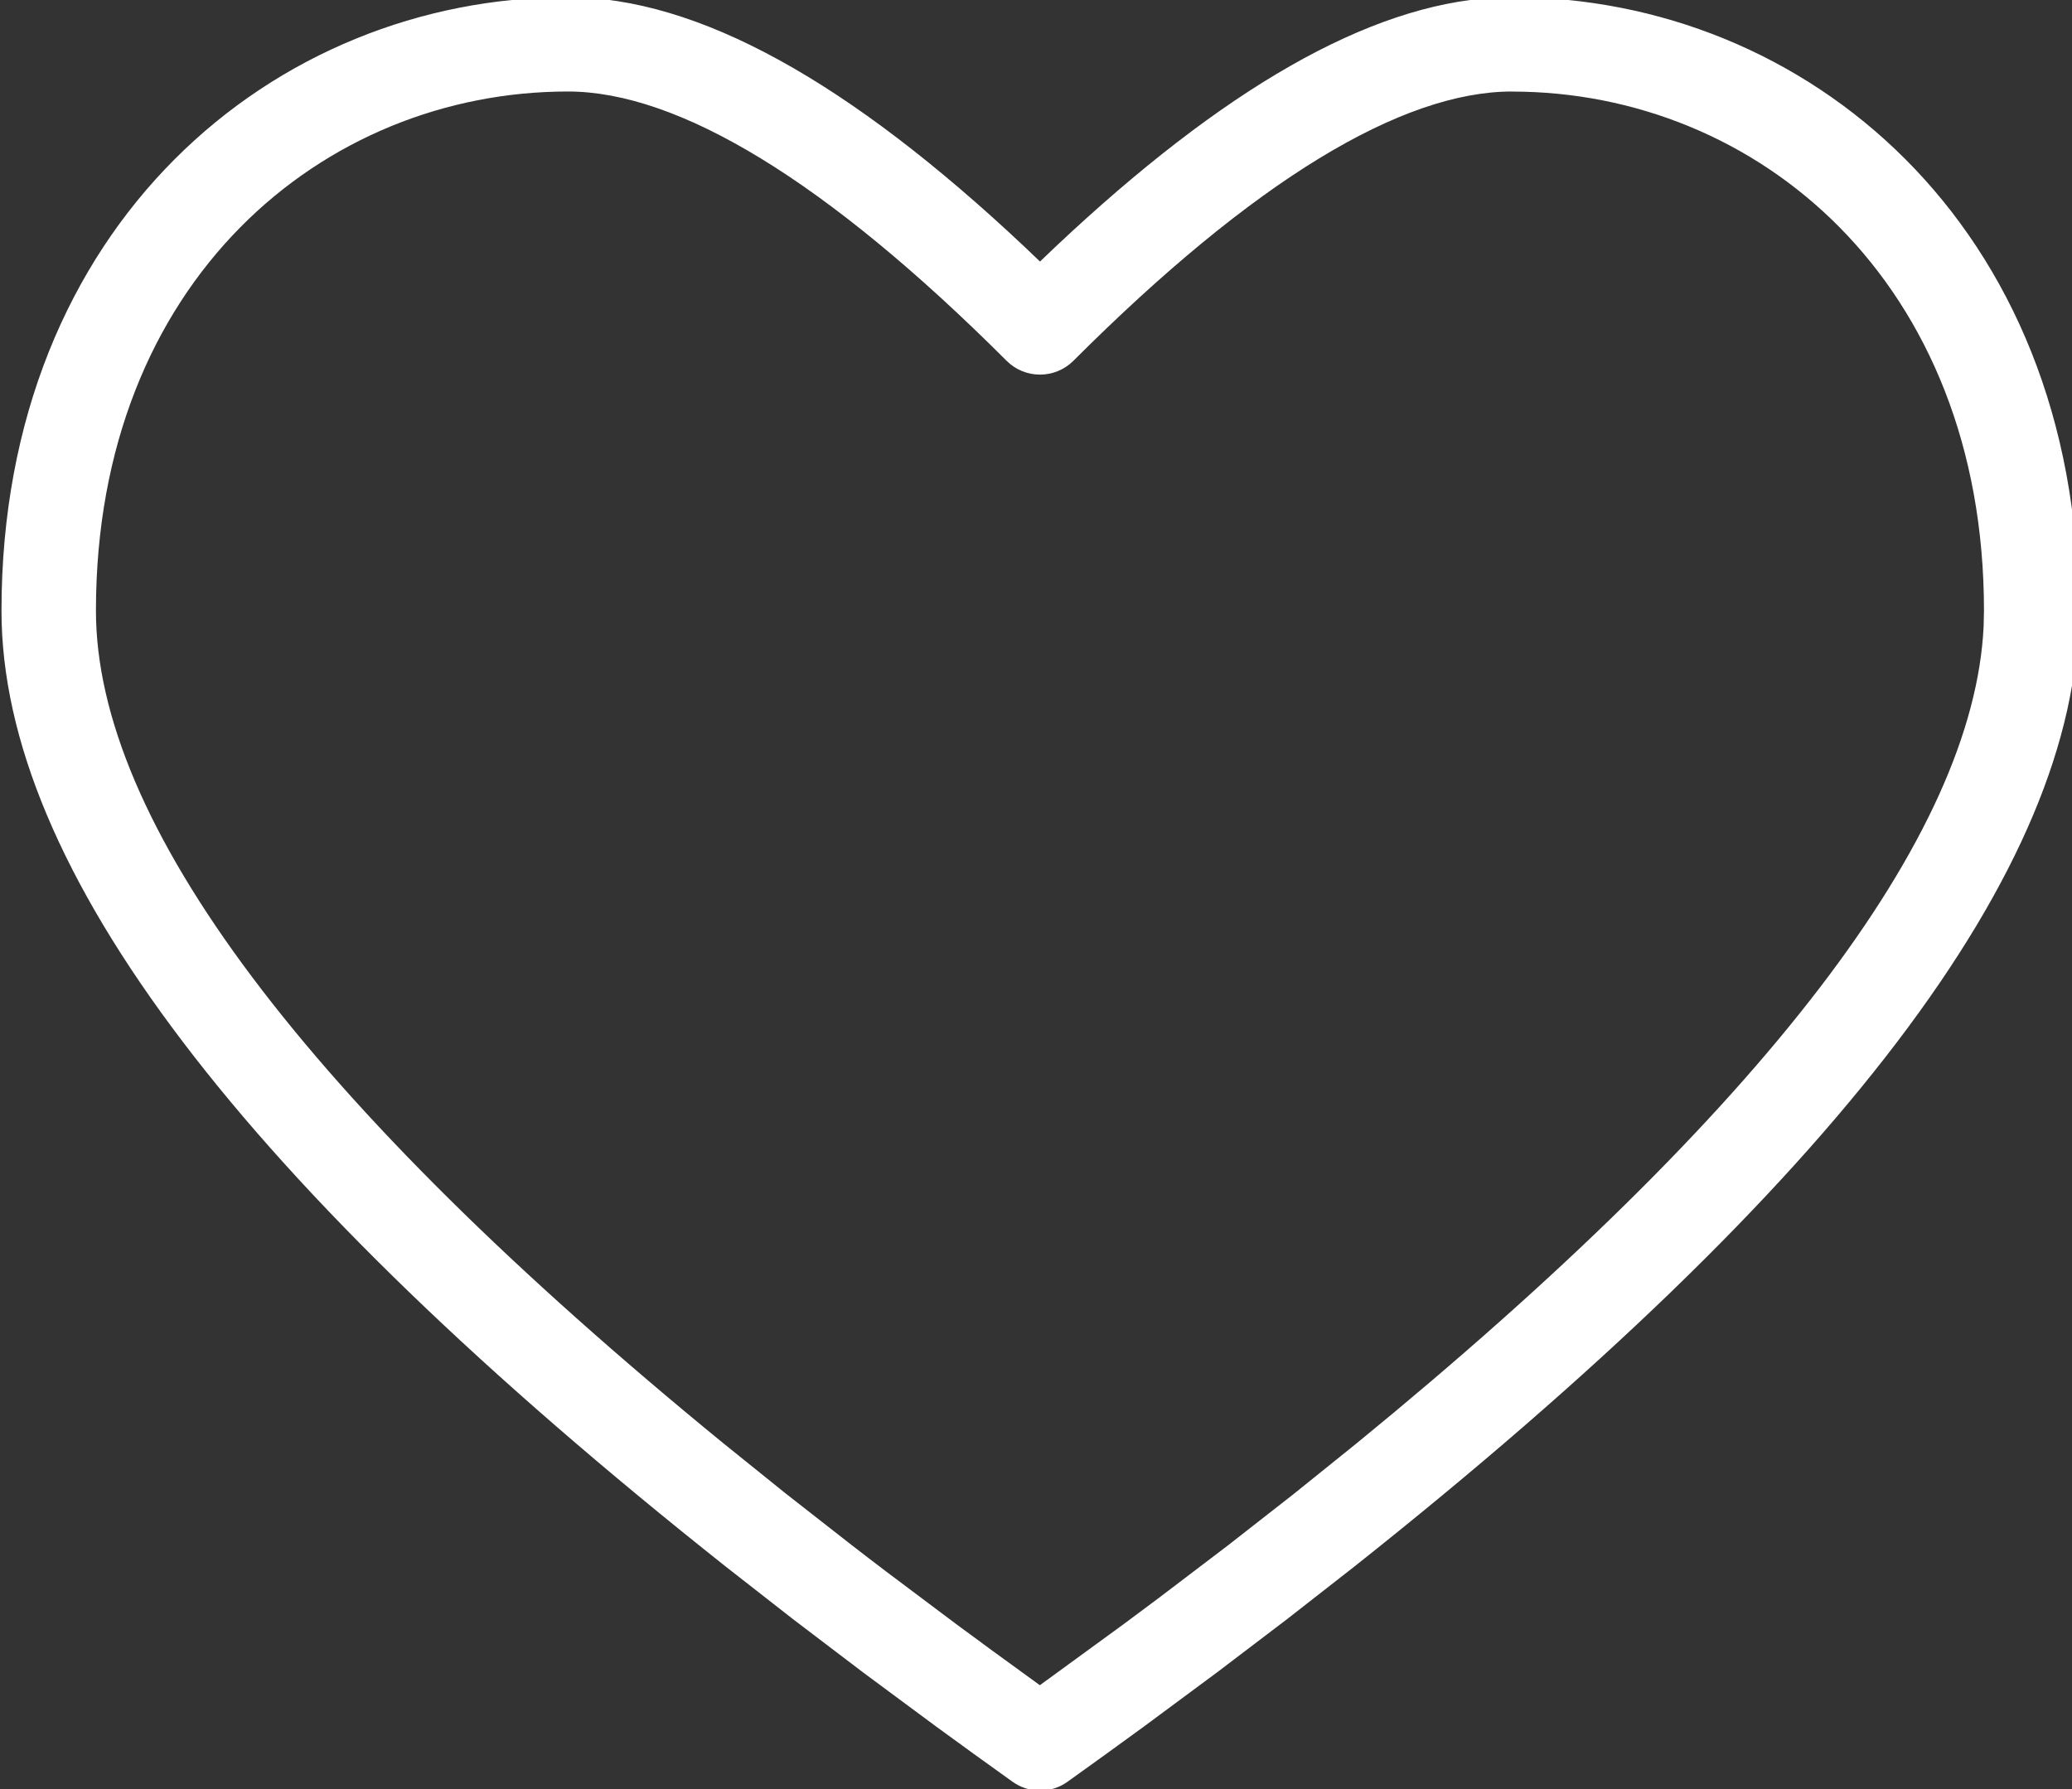 <?xml version="1.0" encoding="UTF-8" standalone="no"?>
<!-- Created with Inkscape (http://www.inkscape.org/) -->

<svg
   version="1.1"
   id="svg9213"
   width="45.206"
   height="39.042"
   xmlns:inkscape="http://www.inkscape.org/namespaces/inkscape"
   xmlns:sodipodi="http://sodipodi.sourceforge.net/DTD/sodipodi-0.dtd"
   xmlns="http://www.w3.org/2000/svg"
   xmlns:svg="http://www.w3.org/2000/svg">
  <rect width="100%" height="100%" fill="#333333" stroke="none"/>
  <defs
     id="defs9217" />
  <g
     id="g9219"
     transform="matrix(6.903,0,0,6.903,-131.013,-52.313)">
    <g
       id="g3747"
       transform="matrix(0.924,0,0,0.924,14.751,23.619)">
      <g
         id="g3852"
         transform="matrix(0.236,0,0,0.236,3.144,-15.985)">
        <g
           stroke="none"
           stroke-width="1"
           fill="none"
           fill-rule="evenodd"
           id="g3835">
          <g
             transform="translate(-129,-83)"
             fill="#ffffff"
             fill-rule="nonzero"
             id="g3833">
            <path
               d="m 156.724,77.14 c -1.822,0.106 -3.929,1.322 -6.362,3.614 l -0.221,0.211 -0.221,-0.211 c -2.55,-2.401 -4.74,-3.621 -6.621,-3.621 -4.253,0 -8.21,3.298 -8.21,8.894 0,3.731 3.508,8.314 10.497,13.857 l 0.975,0.762 1.018,0.774 1.061,0.786 c 0.361,0.264 0.729,0.53 1.104,0.798 0.238,0.17 0.557,0.17 0.795,0 0.375,-0.268 0.743,-0.534 1.104,-0.798 l 1.061,-0.786 1.018,-0.774 0.975,-0.762 c 6.988,-5.543 10.497,-10.126 10.497,-13.857 0,-5.596 -3.957,-8.894 -8.21,-8.894 z m 0.258,1.361 c 3.547,0 6.841,2.746 6.841,7.526 l -0.005,0.225 c -0.144,3.028 -3.166,7.005 -9.089,11.846 l -0.91,0.733 -0.954,0.746 -0.997,0.758 c -0.17,0.127 -0.342,0.255 -0.515,0.384 l -1.214,0.885 -0.685,-0.498 c -0.177,-0.13 -0.352,-0.259 -0.526,-0.387 l -1.019,-0.765 c -0.166,-0.126 -0.331,-0.252 -0.493,-0.378 l -0.954,-0.746 -0.91,-0.733 c -6.071,-4.962 -9.094,-9.016 -9.094,-12.071 0,-4.78 3.295,-7.526 6.841,-7.526 1.597,0 3.738,1.285 6.358,3.904 0.267,0.267 0.7,0.267 0.968,0 2.62,-2.62 4.761,-3.904 6.358,-3.904 z"
               id="path3831"
               style="stroke-width:1.368" />
          </g>
        </g>
      </g>
    </g>
  </g>
</svg>
